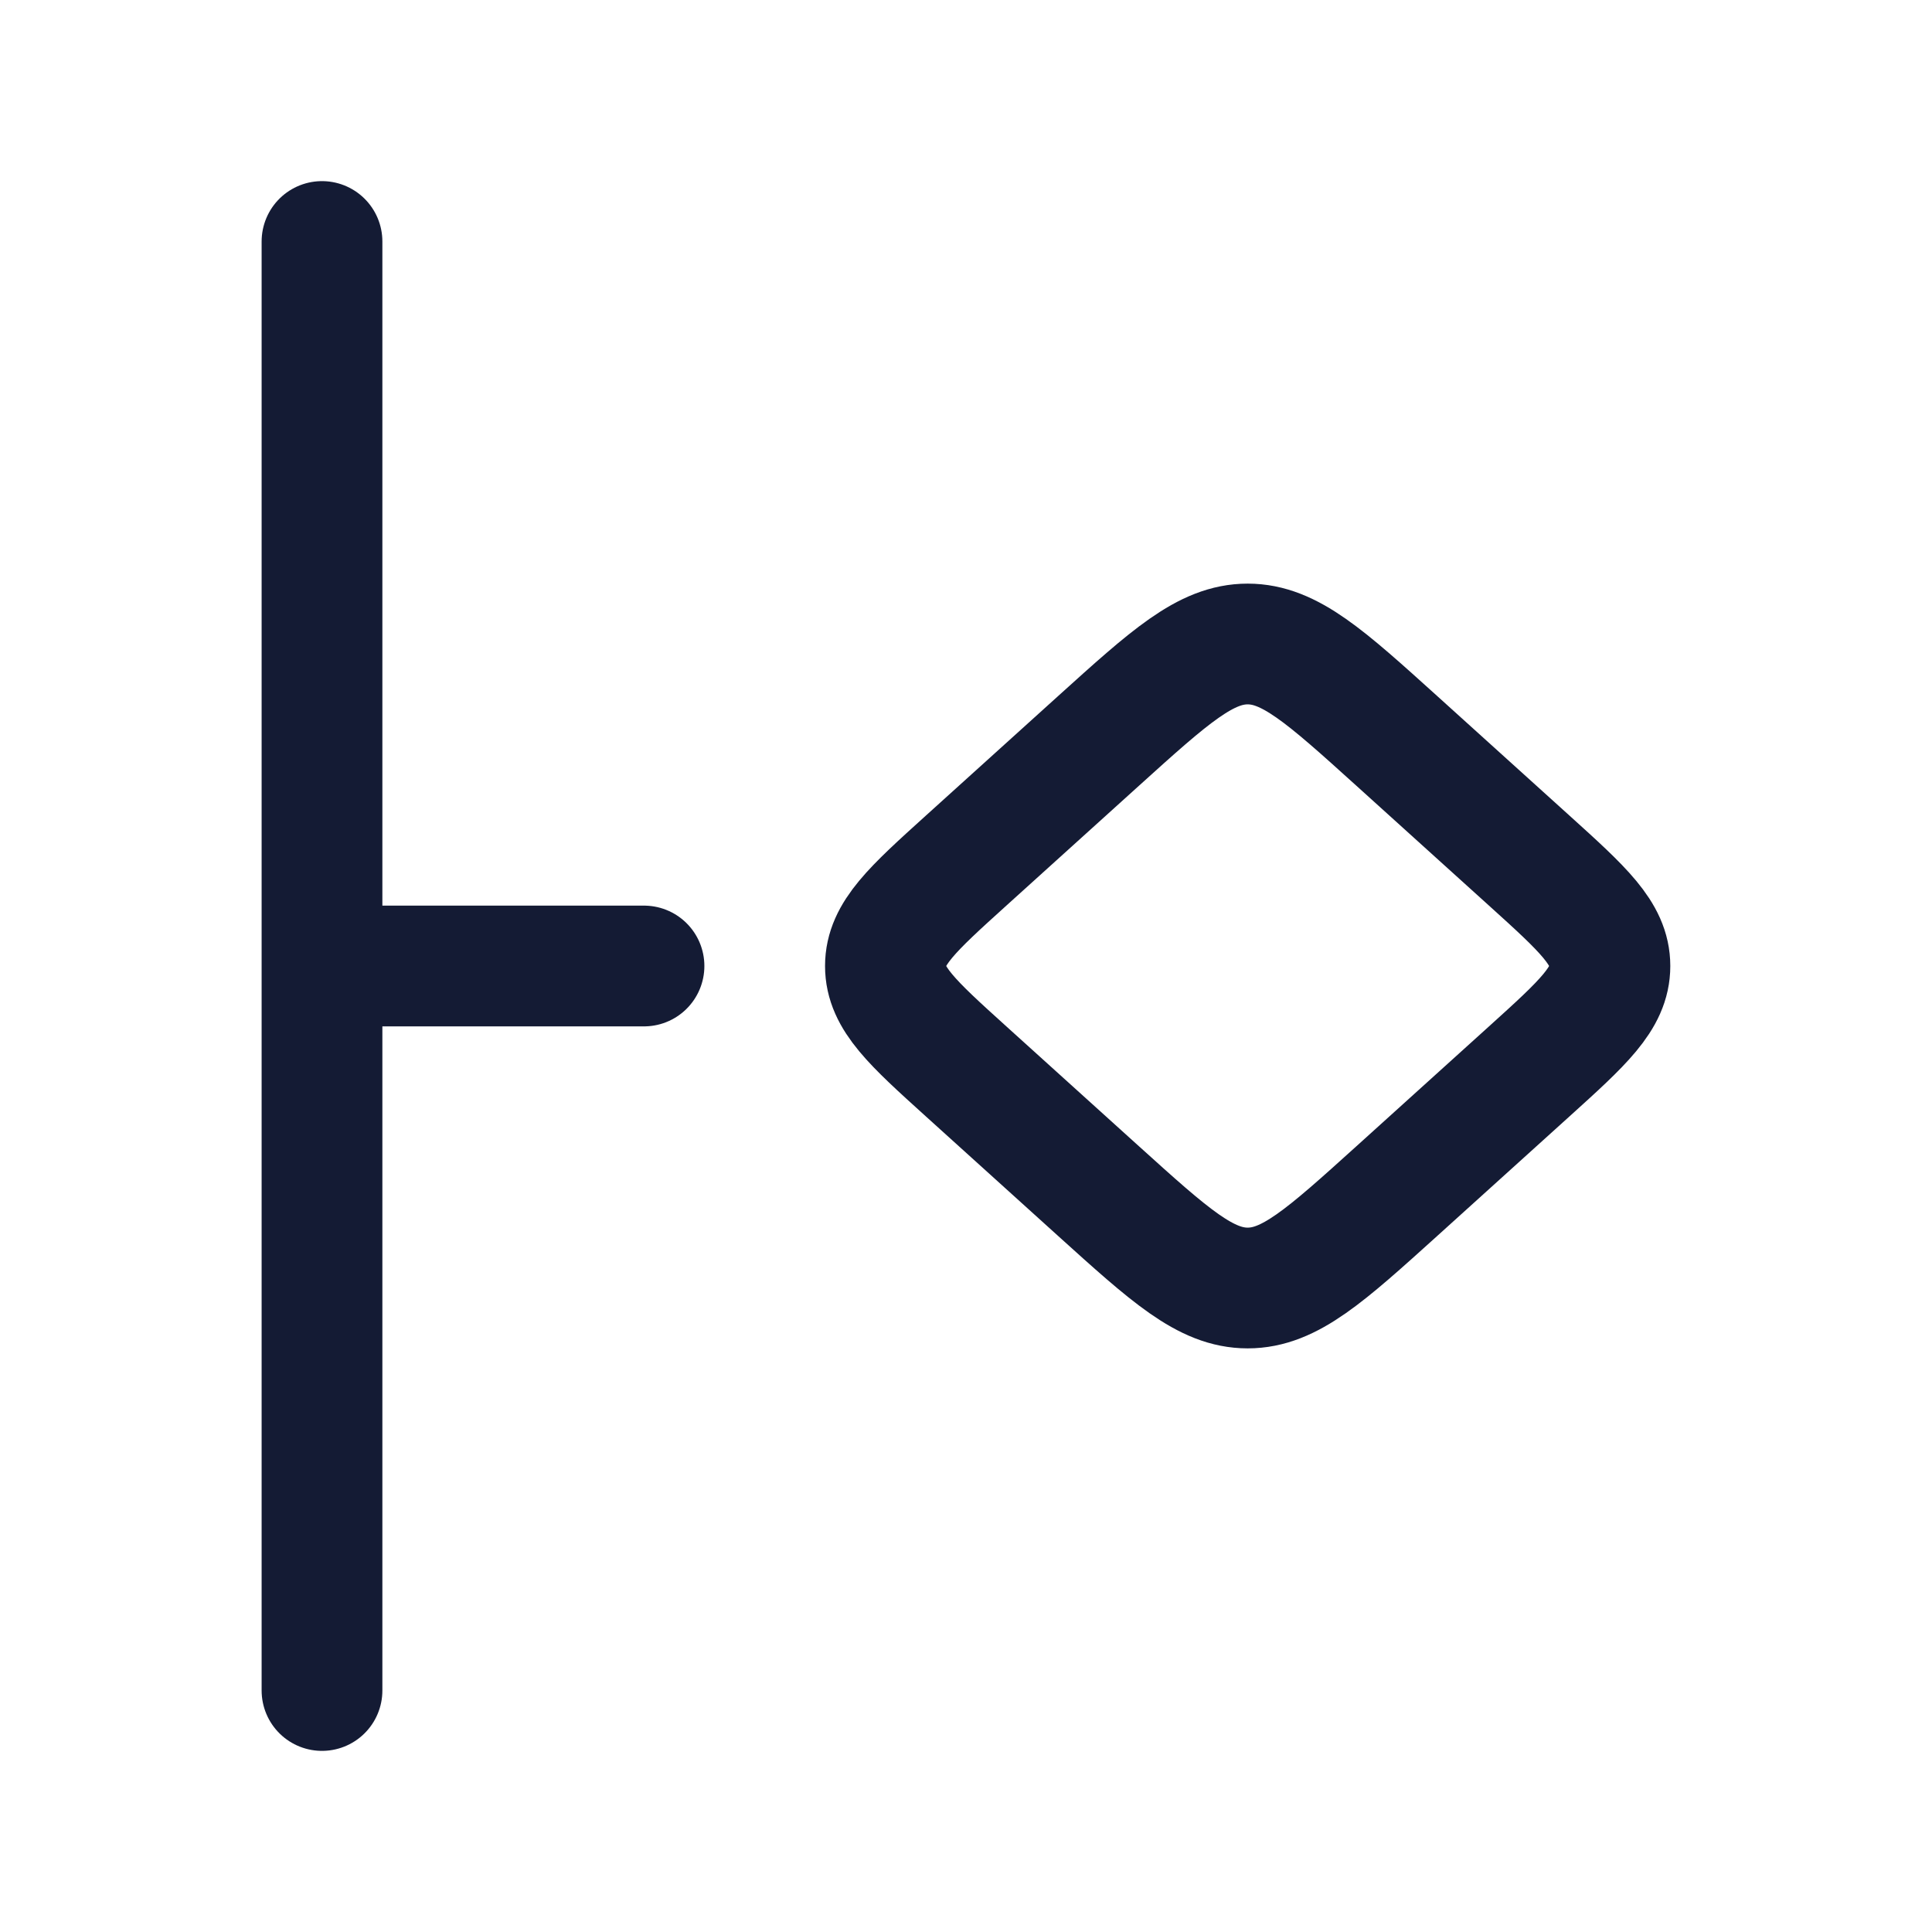 <svg fill="none" height="24" viewBox="0 0 24 24" width="24" xmlns="http://www.w3.org/2000/svg"><g stroke="#141b34" stroke-width="1.5"><path d="m18.997 10.691c.668.604 1.002.906 1.002 1.309s-.334.705-1.002 1.309l-1.644 1.486c-.889.803-1.333 1.205-1.854 1.205s-.965-.402-1.854-1.205l-1.644-1.486c-.668-.604-1.002-.906-1.002-1.309s.334-.705 1.002-1.309l1.644-1.486c.889-.803 1.333-1.205 1.854-1.205s.965.402 1.854 1.205z"/><path d="m8 12h-4m0-9v18" stroke-linecap="round" stroke-linejoin="round"/></g></svg>